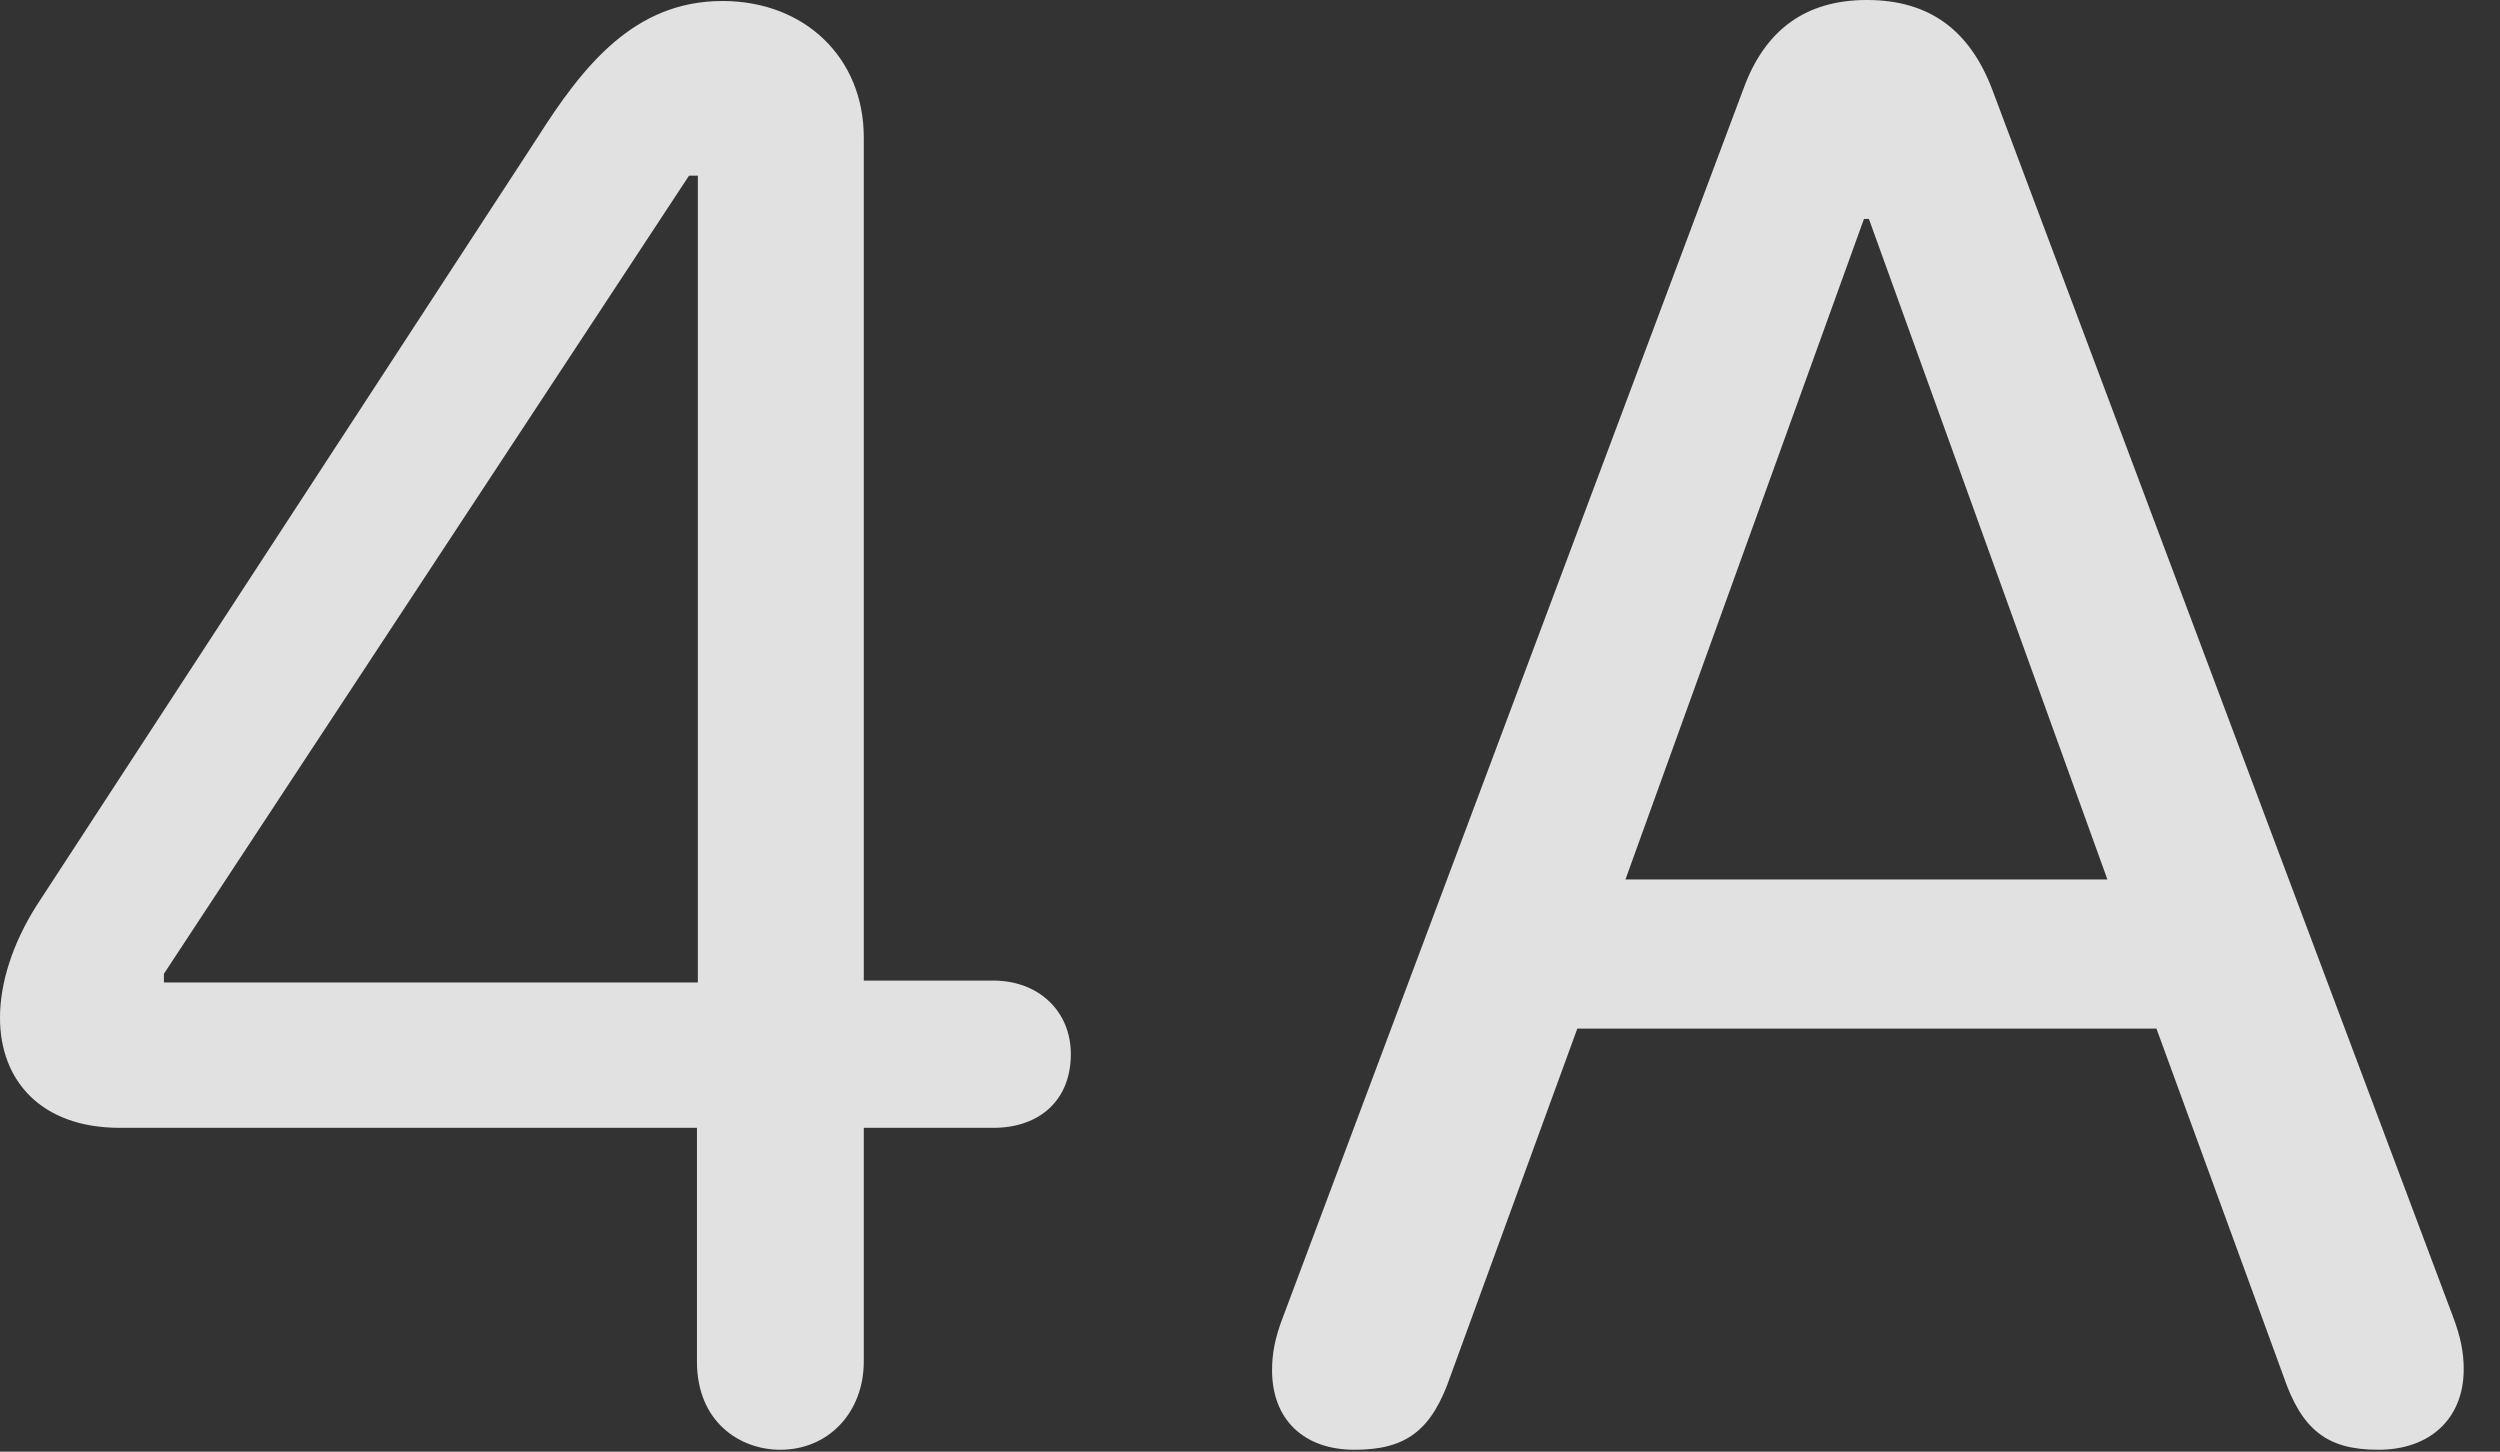 <?xml version="1.0" encoding="UTF-8"?>
<!--Generator: Apple Native CoreSVG 341-->
<!DOCTYPE svg
PUBLIC "-//W3C//DTD SVG 1.1//EN"
       "http://www.w3.org/Graphics/SVG/1.1/DTD/svg11.dtd">
<svg version="1.1" xmlns="http://www.w3.org/2000/svg" xmlns:xlink="http://www.w3.org/1999/xlink" viewBox="0 0 24.873 14.443">
 <rect x="0" y="0" width="24.873" height="14.443" fill="#333333" stroke="none"/>
 <g>
  <rect height="14.443" opacity="0" width="24.873" x="0" y="0"/>
  <path d="M7.764 14.424C8.242 14.424 8.594 14.053 8.594 13.545L8.594 11.221L9.883 11.221C10.342 11.221 10.654 10.947 10.654 10.488C10.654 10.059 10.332 9.756 9.883 9.756L8.594 9.756L8.594 1.367C8.594 0.576 8.008 0.01 7.188 0.01C6.309 0.01 5.801 0.654 5.342 1.377L0.361 9.014C0.127 9.385 0 9.775 0 10.127C0 10.752 0.41 11.221 1.191 11.221L6.934 11.221L6.934 13.545C6.934 14.15 7.363 14.424 7.764 14.424ZM6.943 9.775L1.631 9.775L1.631 9.688L6.855 1.748L6.943 1.748ZM13.477 14.424C13.994 14.424 14.248 14.229 14.434 13.682L15.693 10.234L21.455 10.234L22.715 13.682C22.9 14.229 23.154 14.424 23.662 14.424C24.18 14.424 24.512 14.111 24.512 13.623C24.512 13.457 24.482 13.301 24.404 13.096L19.824 0.898C19.6 0.303 19.199 0 18.574 0C17.969 0 17.559 0.293 17.344 0.889L12.764 13.105C12.685 13.31 12.656 13.467 12.656 13.633C12.656 14.121 12.969 14.424 13.477 14.424ZM16.172 8.75L18.545 2.178L18.594 2.178L20.967 8.75Z" fill="white" fill-opacity="0.85"/>
 </g>
</svg>
